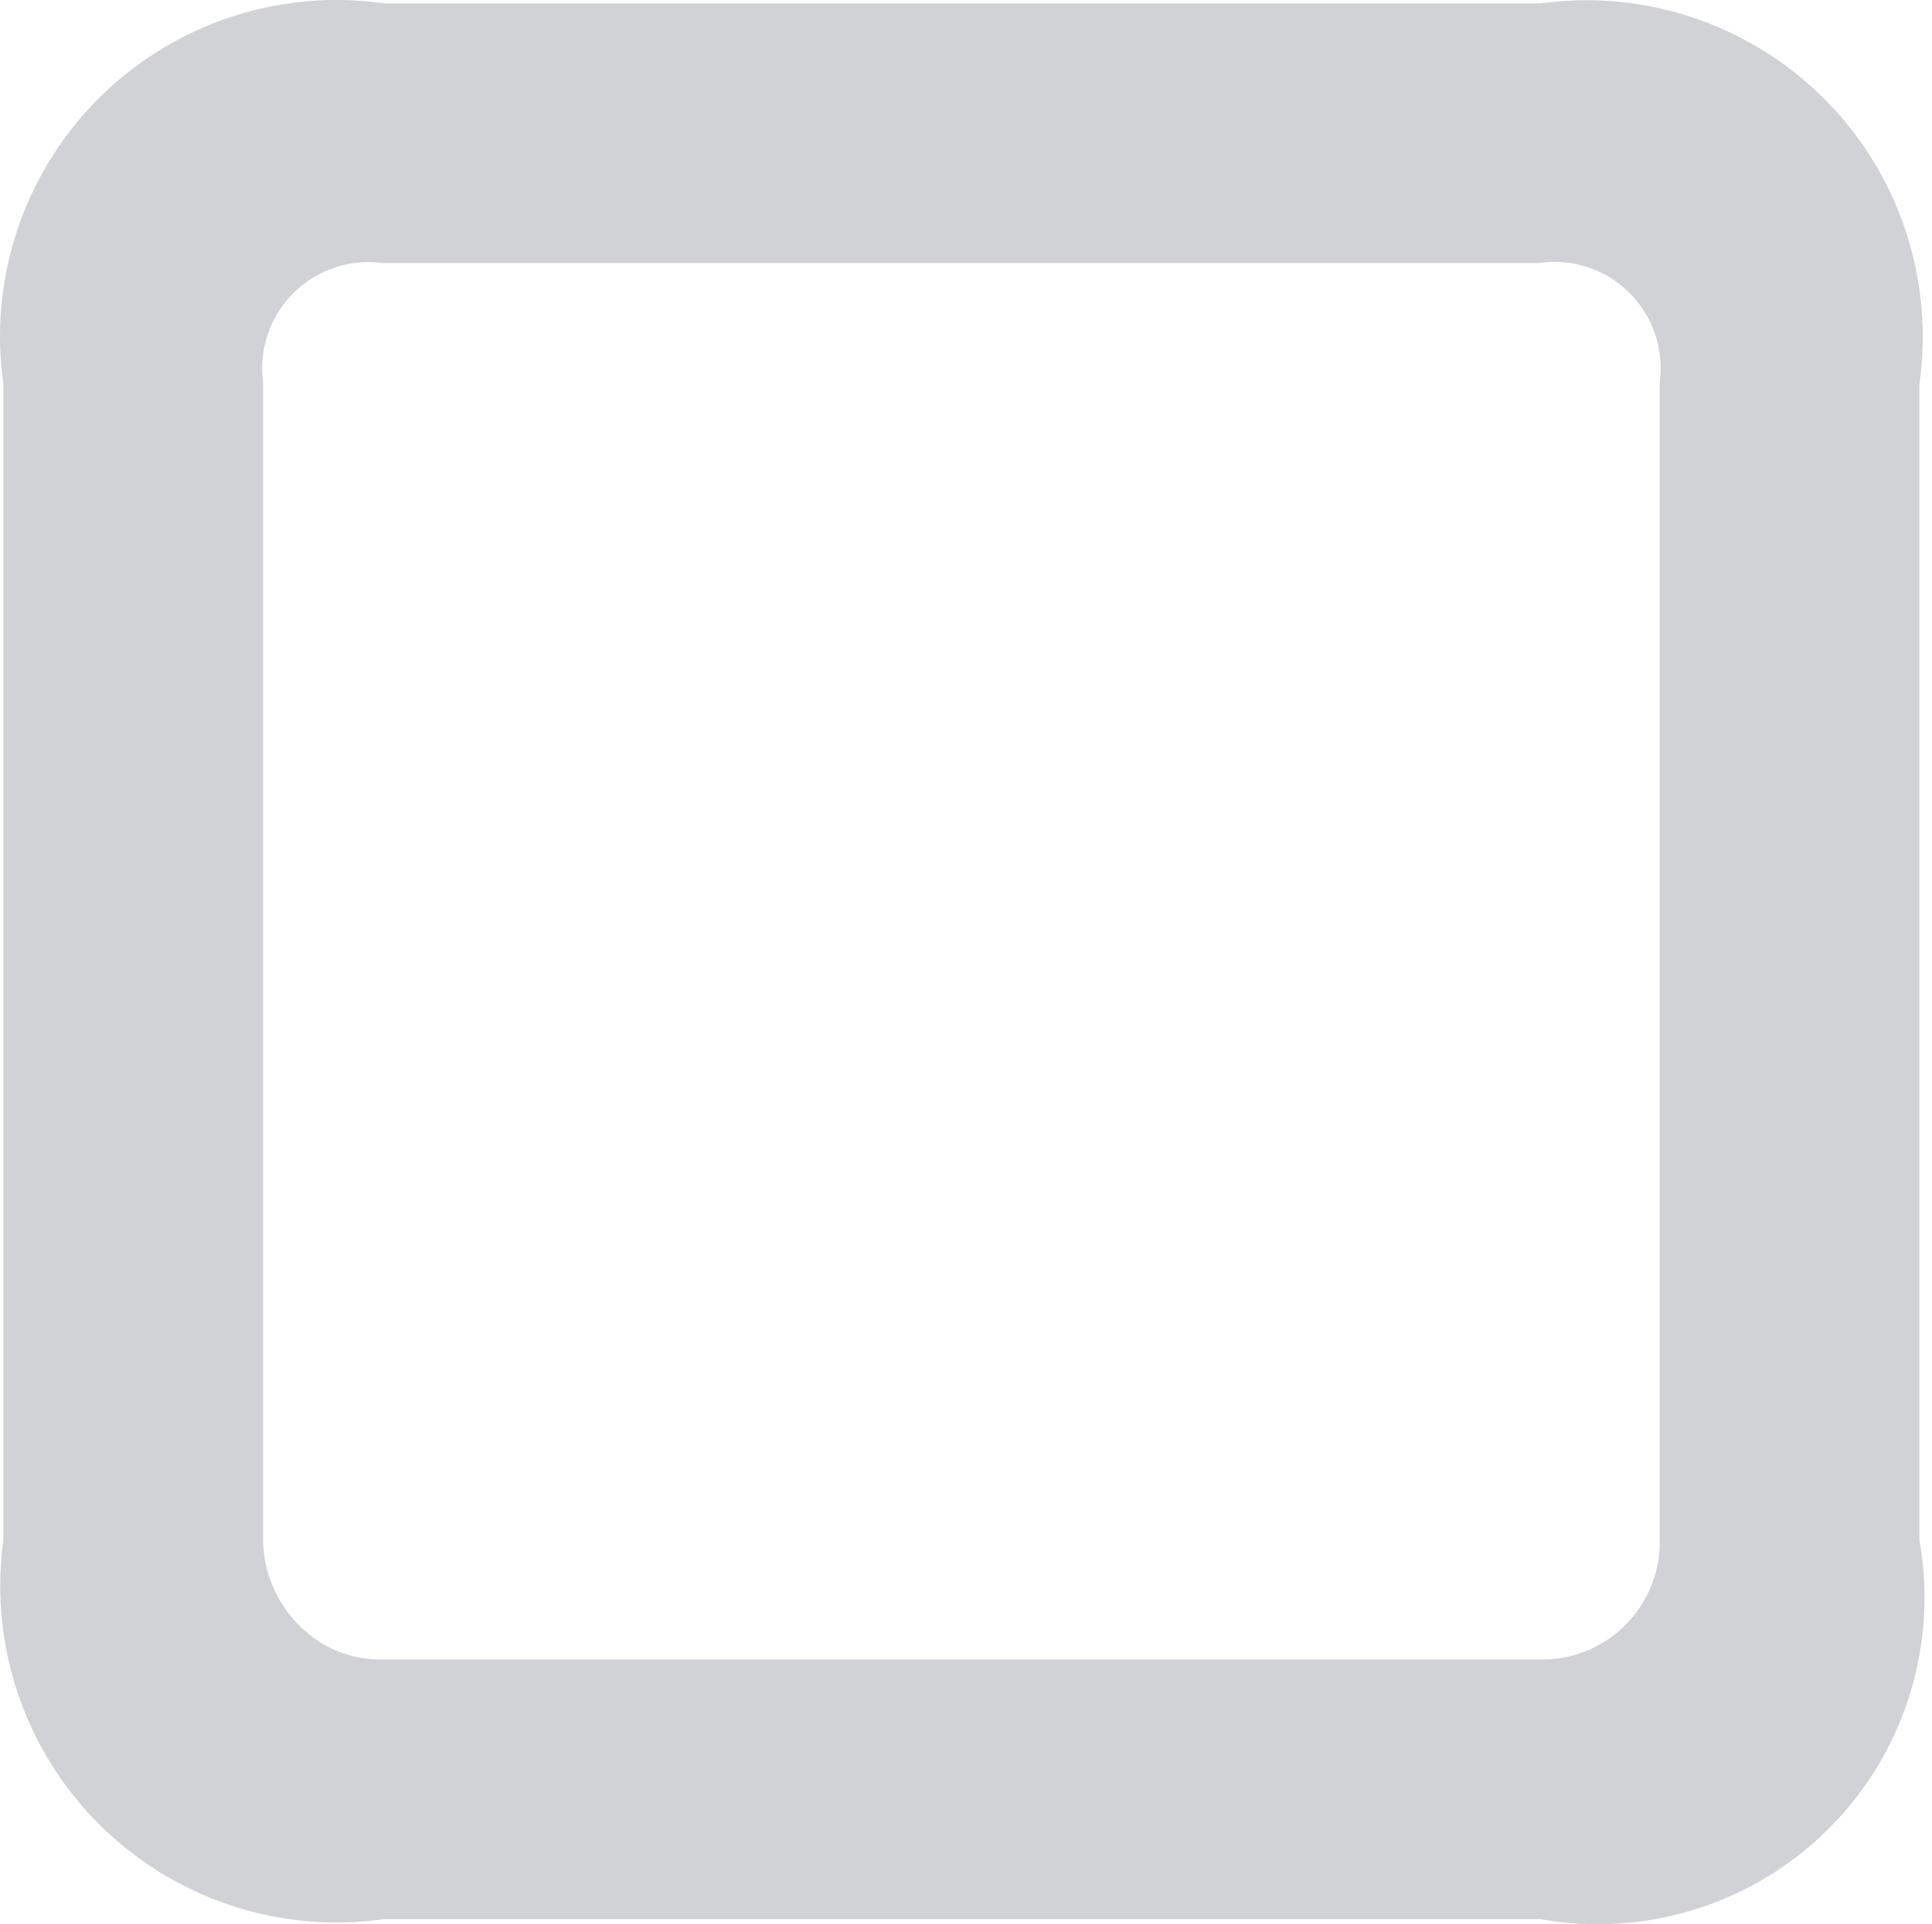 <?xml version="1.0" standalone="no"?><!DOCTYPE svg PUBLIC "-//W3C//DTD SVG 1.1//EN" "http://www.w3.org/Graphics/SVG/1.1/DTD/svg11.dtd"><svg t="1641628867312" class="icon" viewBox="0 0 1028 1024" version="1.1" xmlns="http://www.w3.org/2000/svg" p-id="15192" xmlns:xlink="http://www.w3.org/1999/xlink" width="10.039" height="10"><defs><style type="text/css"></style></defs><path d="M819.665 1.792H204.311A179.044 179.044 0 0 0 1.8 204.303v615.354a179.044 179.044 0 0 0 202.511 201.642h615.354a173.829 173.829 0 0 0 201.642-201.642V204.303A179.044 179.044 0 0 0 819.665 1.792zM139.994 203.434a56.494 56.494 0 0 1 63.448-63.448H818.796a56.494 56.494 0 0 1 64.317 63.448V818.788a62.578 62.578 0 0 1-64.317 64.317H203.442a59.971 59.971 0 0 1-44.326-18.252 65.186 65.186 0 0 1-19.121-46.065z" p-id="15193" fill="#d1d2d5"></path></svg>